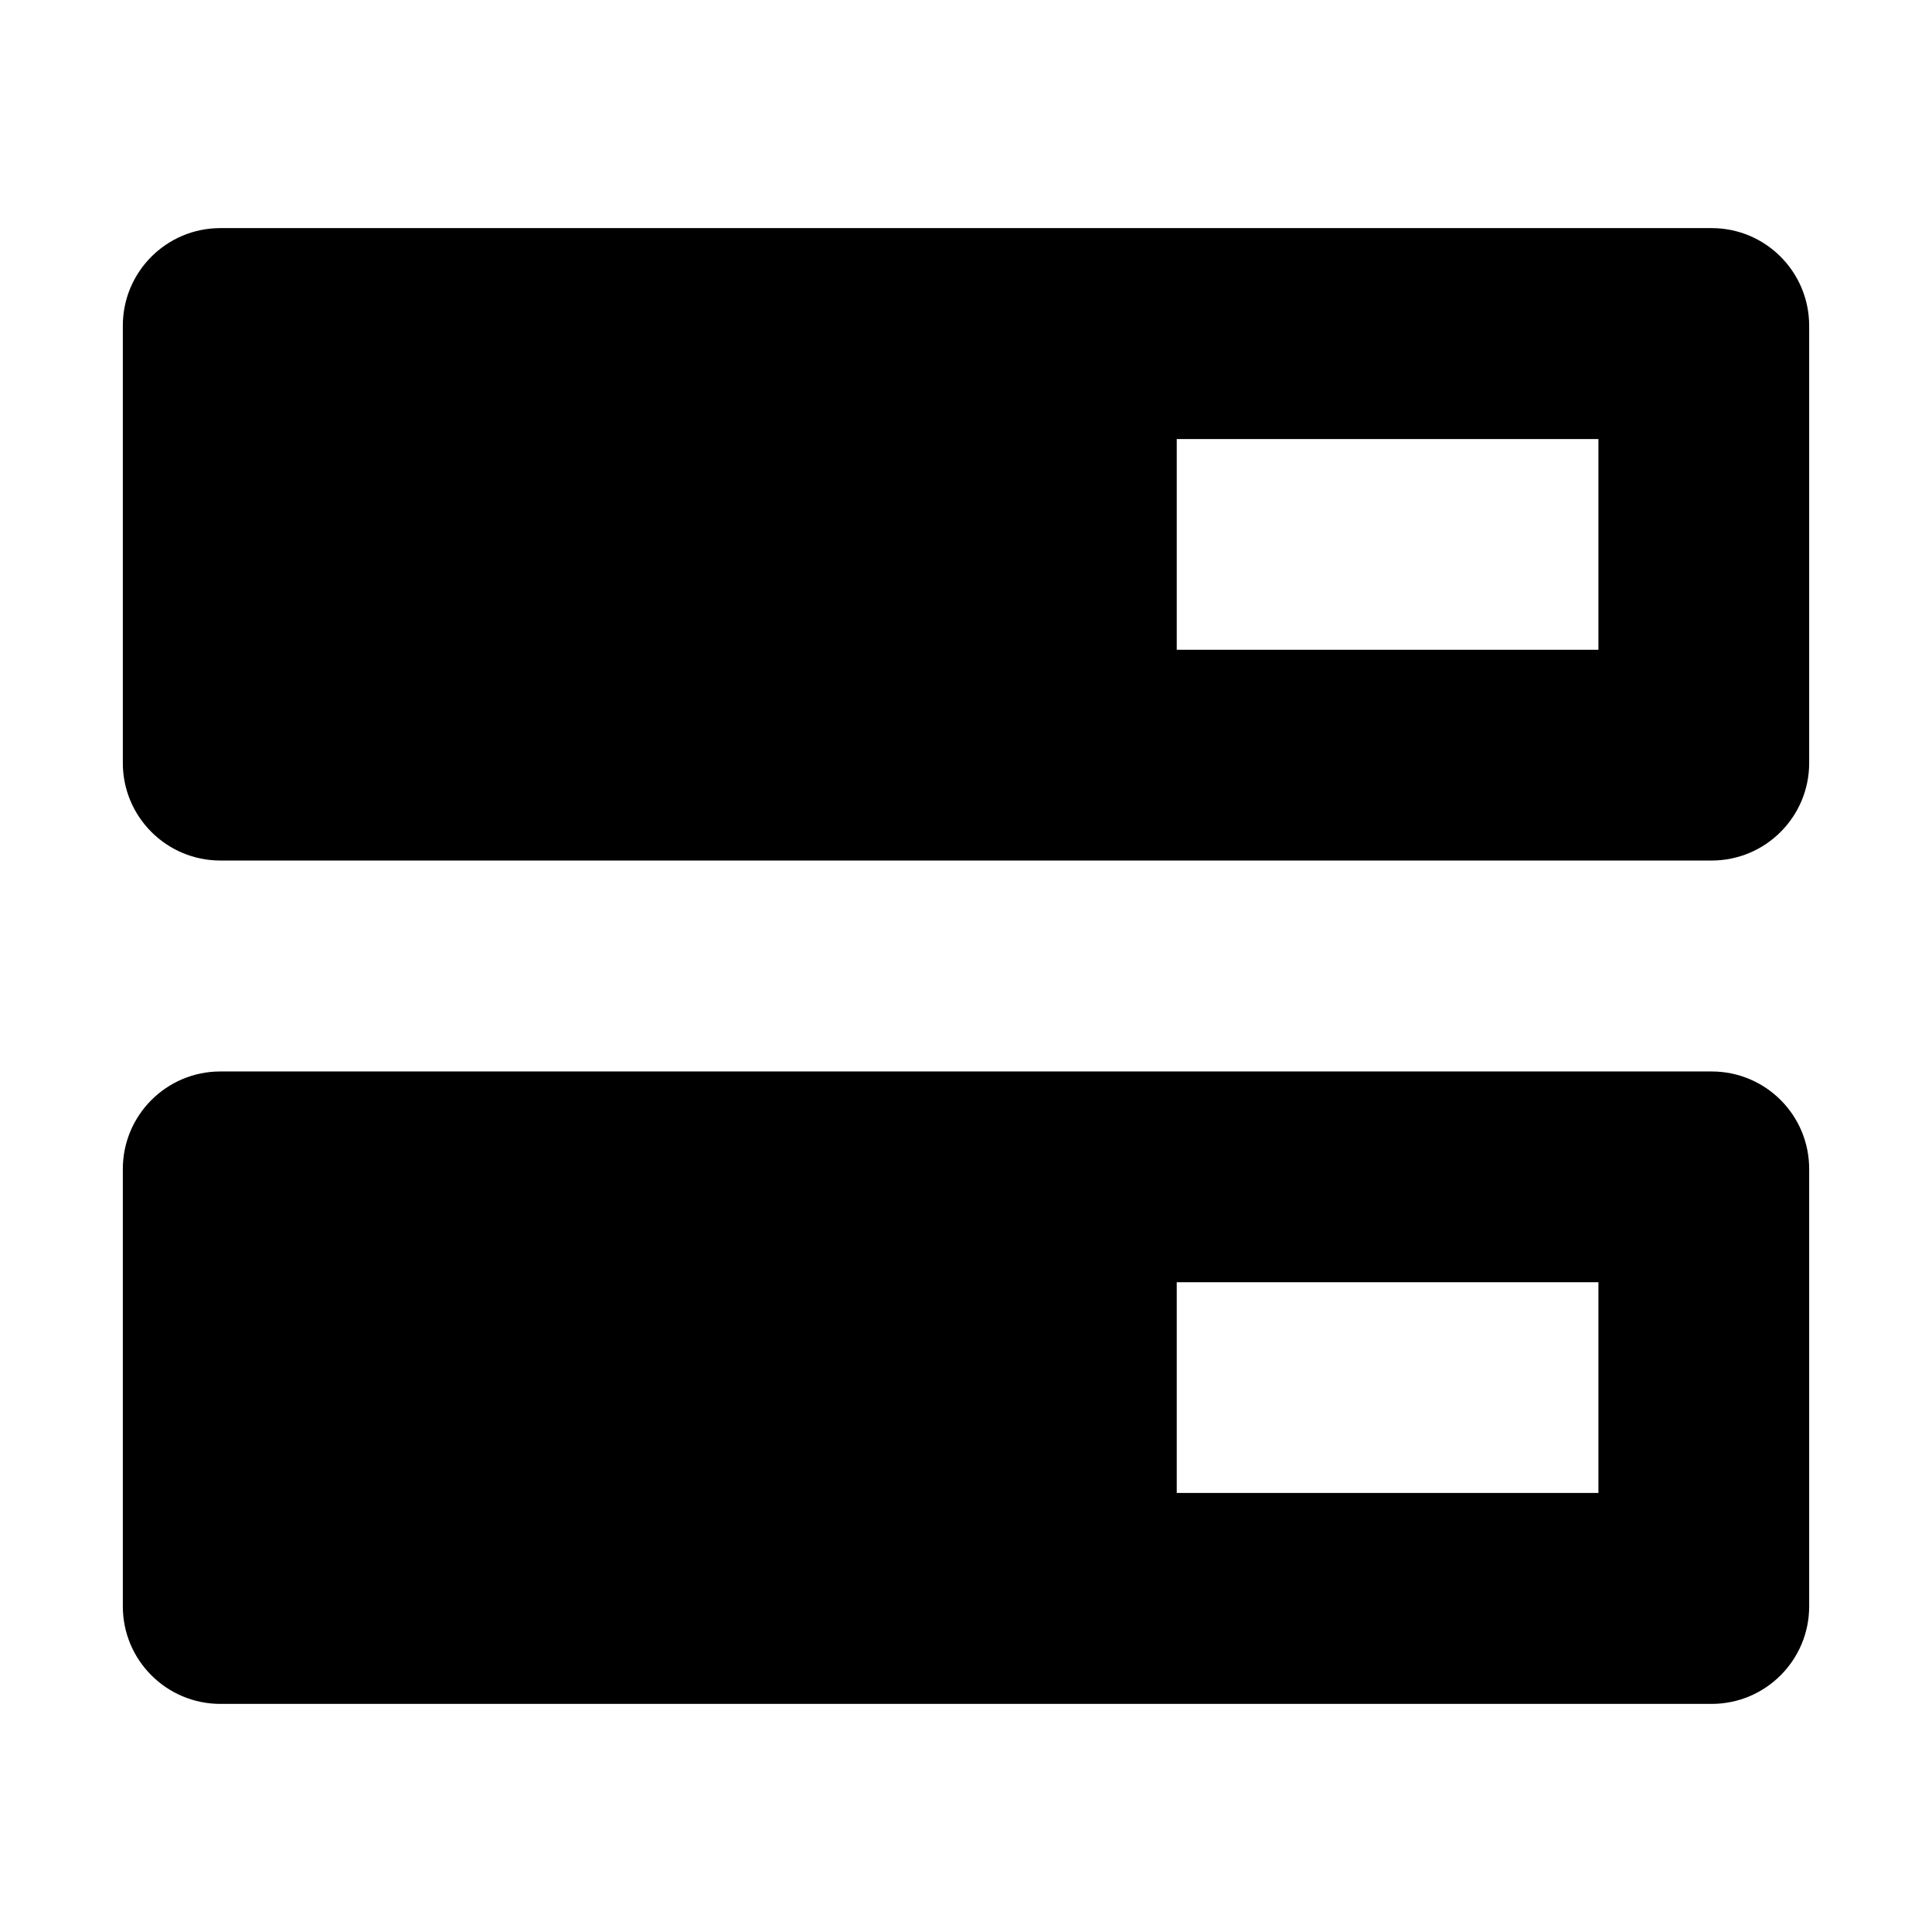 <?xml version="1.0" encoding="utf-8"?>
<!-- Generator: Adobe Illustrator 24.0.1, SVG Export Plug-In . SVG Version: 6.00 Build 0)  -->
<svg version="1.1" id="图层_1" xmlns="http://www.w3.org/2000/svg" xmlns:xlink="http://www.w3.org/1999/xlink" x="0px" y="0px"
	 viewBox="0 0 1024 1024" style="enable-background:new 0 0 1024 1024;" xml:space="preserve">
<style type="text/css">
	.st0{display:none;fill:#666666;}
</style>
<path class="st0" d="M511.5,62.8c-247.9,0-448.8,200.9-448.8,448.8s200.9,448.8,448.8,448.8s448.8-200.9,448.8-448.8
	S759.3,62.8,511.5,62.8z M679.6,770.4L511.5,682l-168.2,88.4l32.1-187.3L239.4,450.5l188-27.3l84.1-170.4l84.1,170.4l188,27.3
	L647.5,583.1L679.6,770.4z"/>
<g>
	<g>
		<path d="M907.2,120.9H116.8c-28.6,0-51.7,23.2-51.7,51.7v231.8c0,28.6,23.2,51.7,51.7,51.7h790.4c28.6,0,51.7-23.2,51.7-51.7
			V172.7C958.9,144.1,935.8,120.9,907.2,120.9z M847.2,344.4H623.7V232.7h223.5V344.4z"/>
	</g>
	<g>
		<path d="M907.2,567.9H116.8c-28.6,0-51.7,23.2-51.7,51.7v231.8c0,28.6,23.2,51.7,51.7,51.7h790.4c28.6,0,51.7-23.2,51.7-51.7
			V619.6C958.9,591,935.8,567.9,907.2,567.9z M847.2,791.3H623.7V679.6h223.5V791.3z"/>
	</g>
</g>
</svg>
